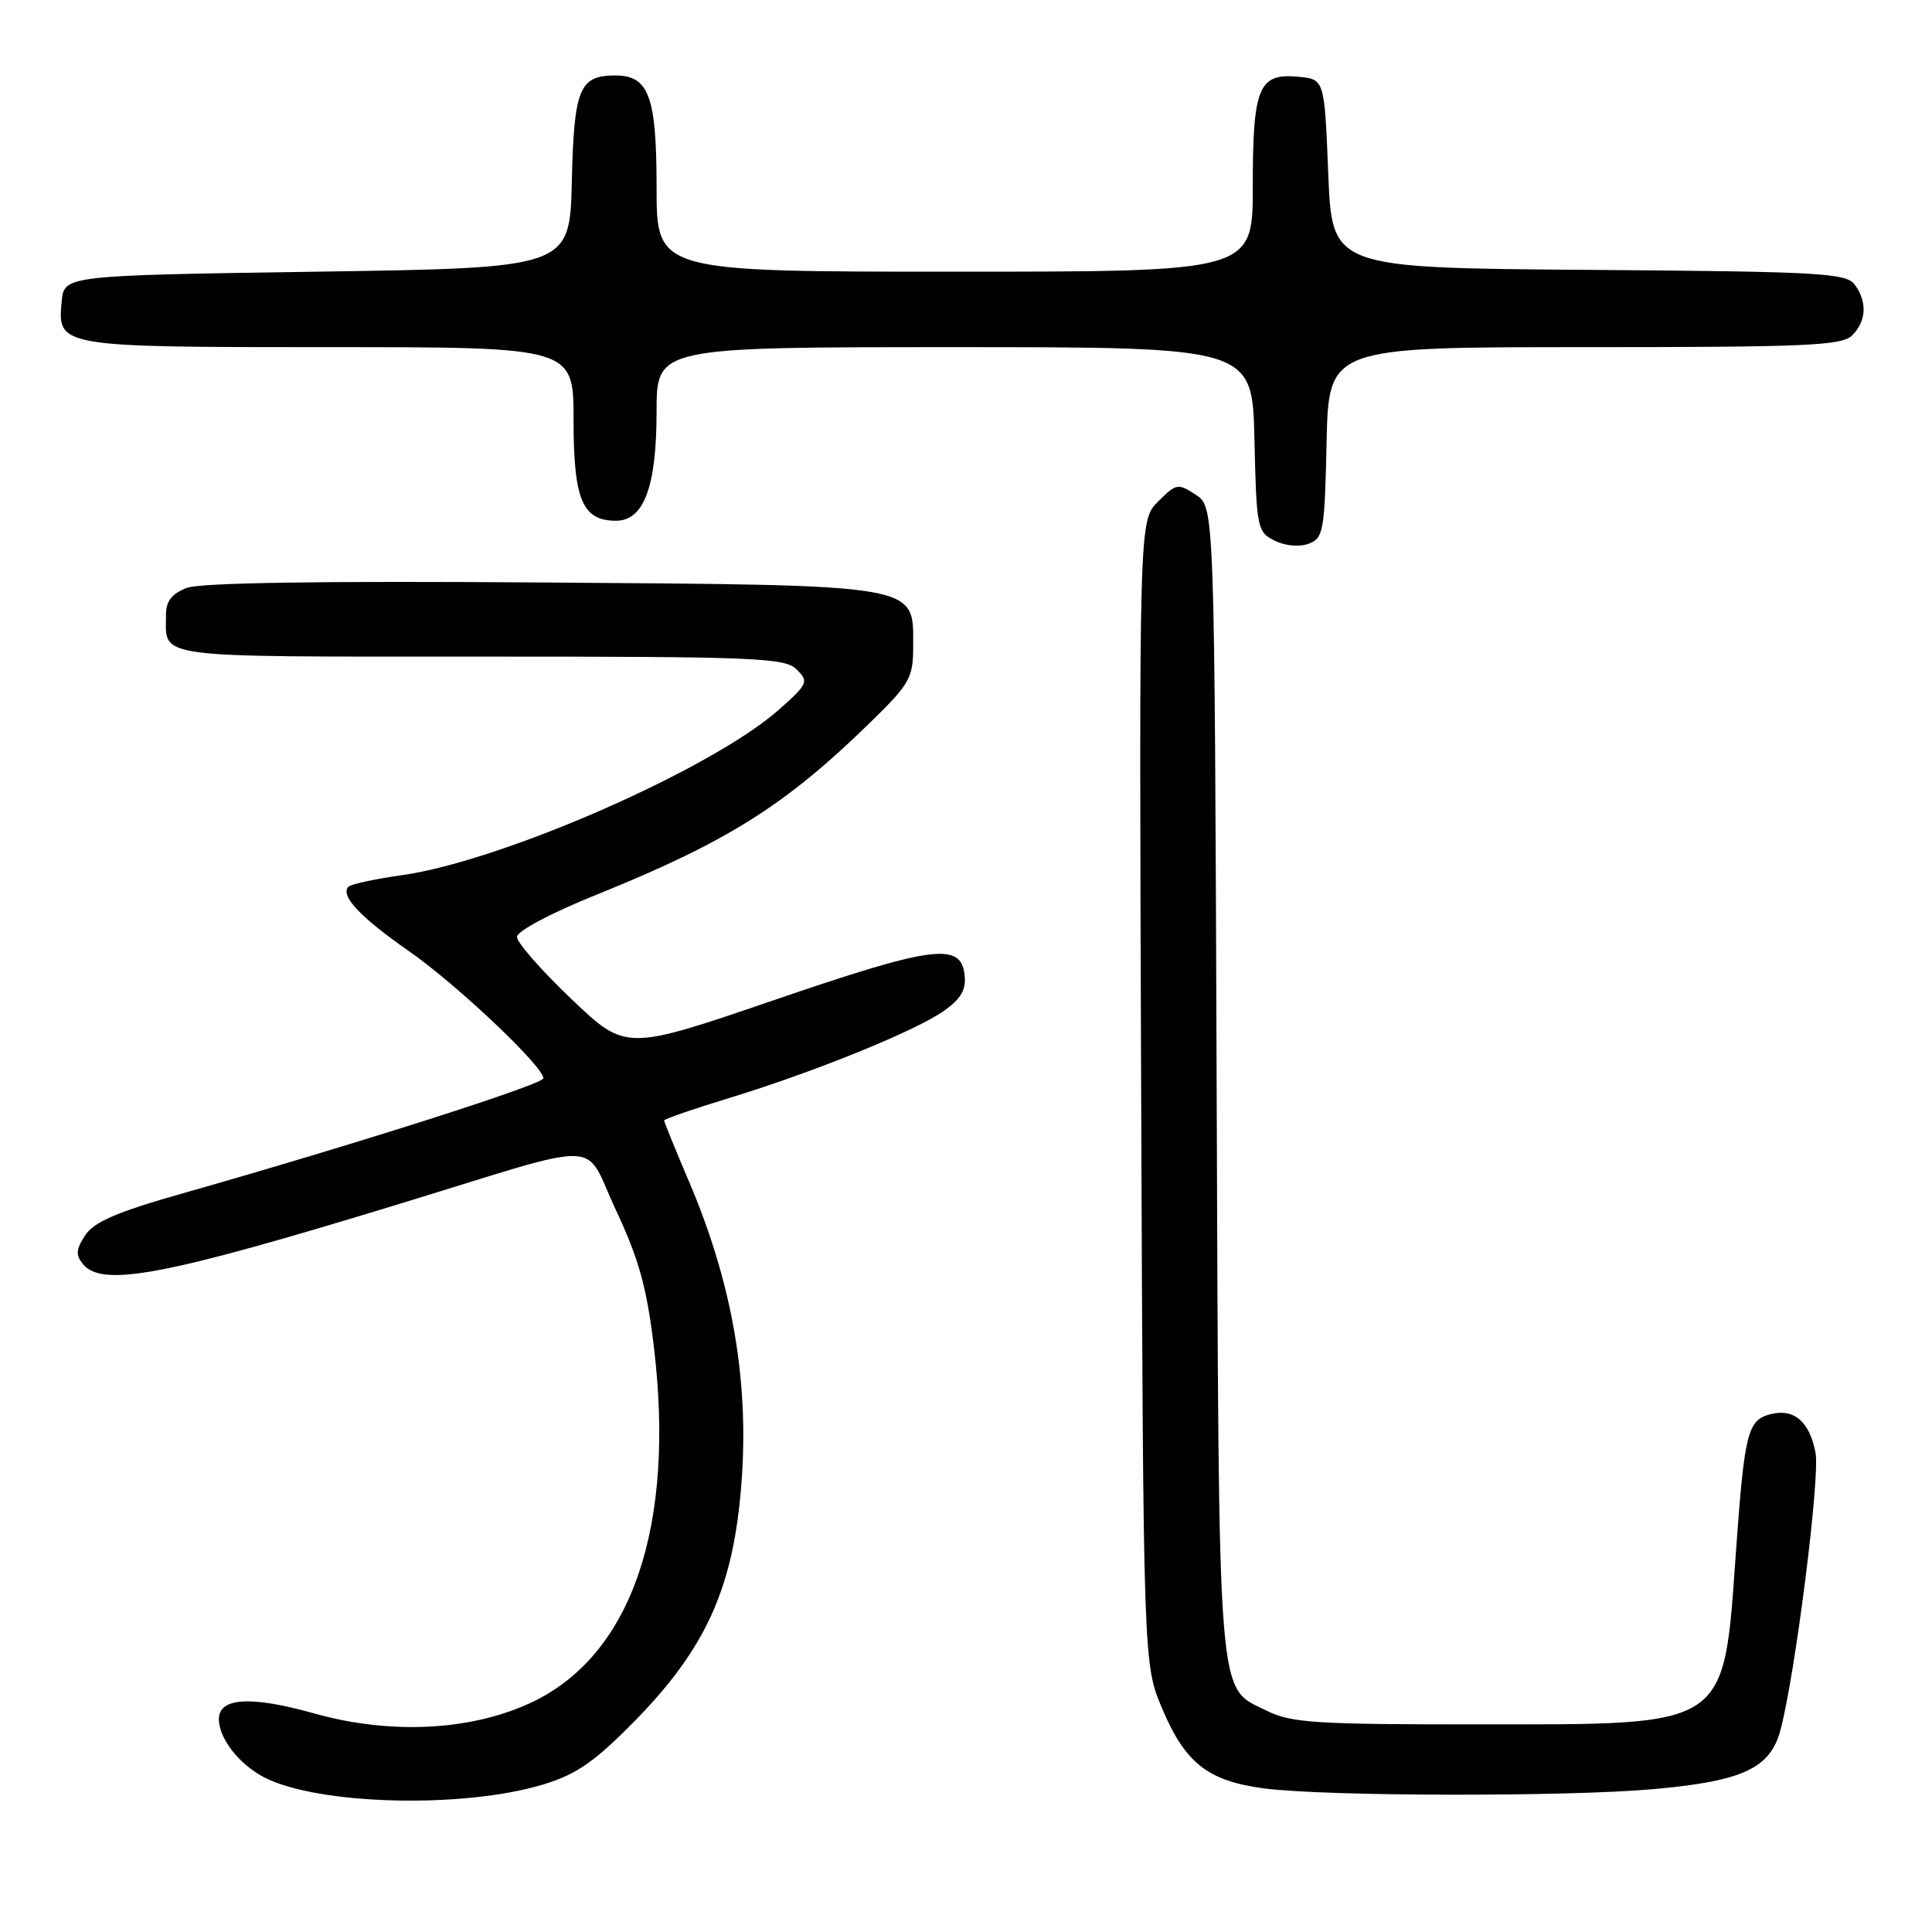 <?xml version="1.0" encoding="UTF-8" standalone="no"?>
<!DOCTYPE svg PUBLIC "-//W3C//DTD SVG 1.1//EN" "http://www.w3.org/Graphics/SVG/1.1/DTD/svg11.dtd" >
<svg xmlns="http://www.w3.org/2000/svg" xmlns:xlink="http://www.w3.org/1999/xlink" version="1.1" viewBox="0 0 256 256">
 <g >
 <path fill="currentColor"
d=" M 71.99 236.45 C 76.41 235.10 78.76 233.47 84.11 228.03 C 92.95 219.03 96.65 211.41 97.97 199.49 C 99.59 184.87 97.44 171.00 91.34 156.66 C 89.50 152.35 88.00 148.66 88.00 148.47 C 88.00 148.28 91.87 146.94 96.60 145.50 C 107.93 142.04 121.37 136.58 125.11 133.92 C 127.37 132.31 128.04 131.13 127.81 129.14 C 127.31 124.82 123.57 125.32 102.45 132.56 C 82.91 139.24 82.91 139.24 75.71 132.37 C 71.74 128.59 68.50 124.89 68.50 124.15 C 68.50 123.38 72.97 121.00 79.00 118.57 C 96.38 111.55 104.02 106.75 115.31 95.73 C 120.59 90.58 121.00 89.84 121.00 85.61 C 121.00 77.32 122.36 77.55 71.55 77.18 C 42.52 76.97 26.56 77.21 24.75 77.90 C 22.79 78.65 22.00 79.65 22.00 81.39 C 22.00 87.33 19.57 87.00 63.54 87.00 C 100.26 87.00 104.01 87.15 105.57 88.71 C 107.18 90.33 107.05 90.62 103.24 94.01 C 94.36 101.89 66.63 114.07 53.24 115.97 C 49.69 116.47 46.51 117.15 46.18 117.49 C 45.02 118.64 47.71 121.52 54.09 125.96 C 60.45 130.38 72.00 141.29 72.00 142.88 C 72.00 143.68 47.04 151.64 24.16 158.14 C 15.51 160.59 12.45 161.91 11.29 163.68 C 10.06 165.55 10.01 166.30 11.00 167.51 C 13.58 170.61 21.86 169.03 53.00 159.50 C 80.82 150.99 77.16 150.88 81.62 160.36 C 84.64 166.79 85.70 170.59 86.64 178.45 C 89.49 202.12 83.77 219.05 70.78 225.41 C 62.78 229.32 51.92 229.93 41.64 227.04 C 33.23 224.68 29.00 224.93 29.00 227.80 C 29.00 230.34 31.68 233.78 35.01 235.51 C 42.12 239.18 61.39 239.67 71.99 236.45 Z  M 219.09 237.07 C 230.94 236.01 234.57 234.32 235.92 229.24 C 237.88 221.89 241.18 195.78 240.57 192.52 C 239.79 188.38 237.74 186.60 234.63 187.38 C 231.57 188.15 231.16 189.77 230.03 205.50 C 228.34 229.15 229.32 228.48 196.00 228.49 C 174.41 228.50 171.07 228.29 167.89 226.70 C 161.22 223.38 161.53 227.30 161.21 143.34 C 160.93 67.18 160.93 67.18 158.45 65.56 C 156.09 64.01 155.85 64.05 153.45 66.46 C 150.93 68.98 150.93 68.98 151.21 144.74 C 151.50 220.50 151.50 220.50 154.00 226.41 C 157.08 233.68 160.10 236.03 167.65 236.99 C 175.90 238.04 207.66 238.09 219.09 237.07 Z  M 175.78 58.64 C 176.06 46.00 176.06 46.00 209.96 46.00 C 239.44 46.00 244.06 45.80 245.43 44.43 C 247.32 42.54 247.44 39.98 245.75 37.70 C 244.63 36.18 241.04 35.98 210.50 35.76 C 176.50 35.50 176.50 35.50 176.00 23.00 C 175.50 10.50 175.50 10.50 172.04 10.17 C 166.77 9.67 166.00 11.52 166.00 24.69 C 166.00 36.00 166.00 36.00 126.50 36.00 C 87.00 36.00 87.00 36.00 87.00 24.83 C 87.00 12.77 85.98 10.00 81.54 10.00 C 76.77 10.00 76.06 11.72 75.77 24.00 C 75.50 35.50 75.50 35.50 42.00 36.00 C 8.50 36.50 8.50 36.50 8.17 39.96 C 7.60 45.97 7.77 46.00 43.69 46.00 C 76.00 46.00 76.00 46.00 76.00 55.67 C 76.00 66.23 77.17 69.00 81.63 69.00 C 85.32 69.00 87.00 64.48 87.00 54.55 C 87.00 46.00 87.00 46.00 126.47 46.00 C 165.94 46.00 165.94 46.00 166.22 58.22 C 166.49 69.99 166.59 70.49 168.89 71.64 C 170.29 72.33 172.17 72.51 173.39 72.05 C 175.36 71.33 175.52 70.44 175.78 58.64 Z "/>
</g>
</svg>